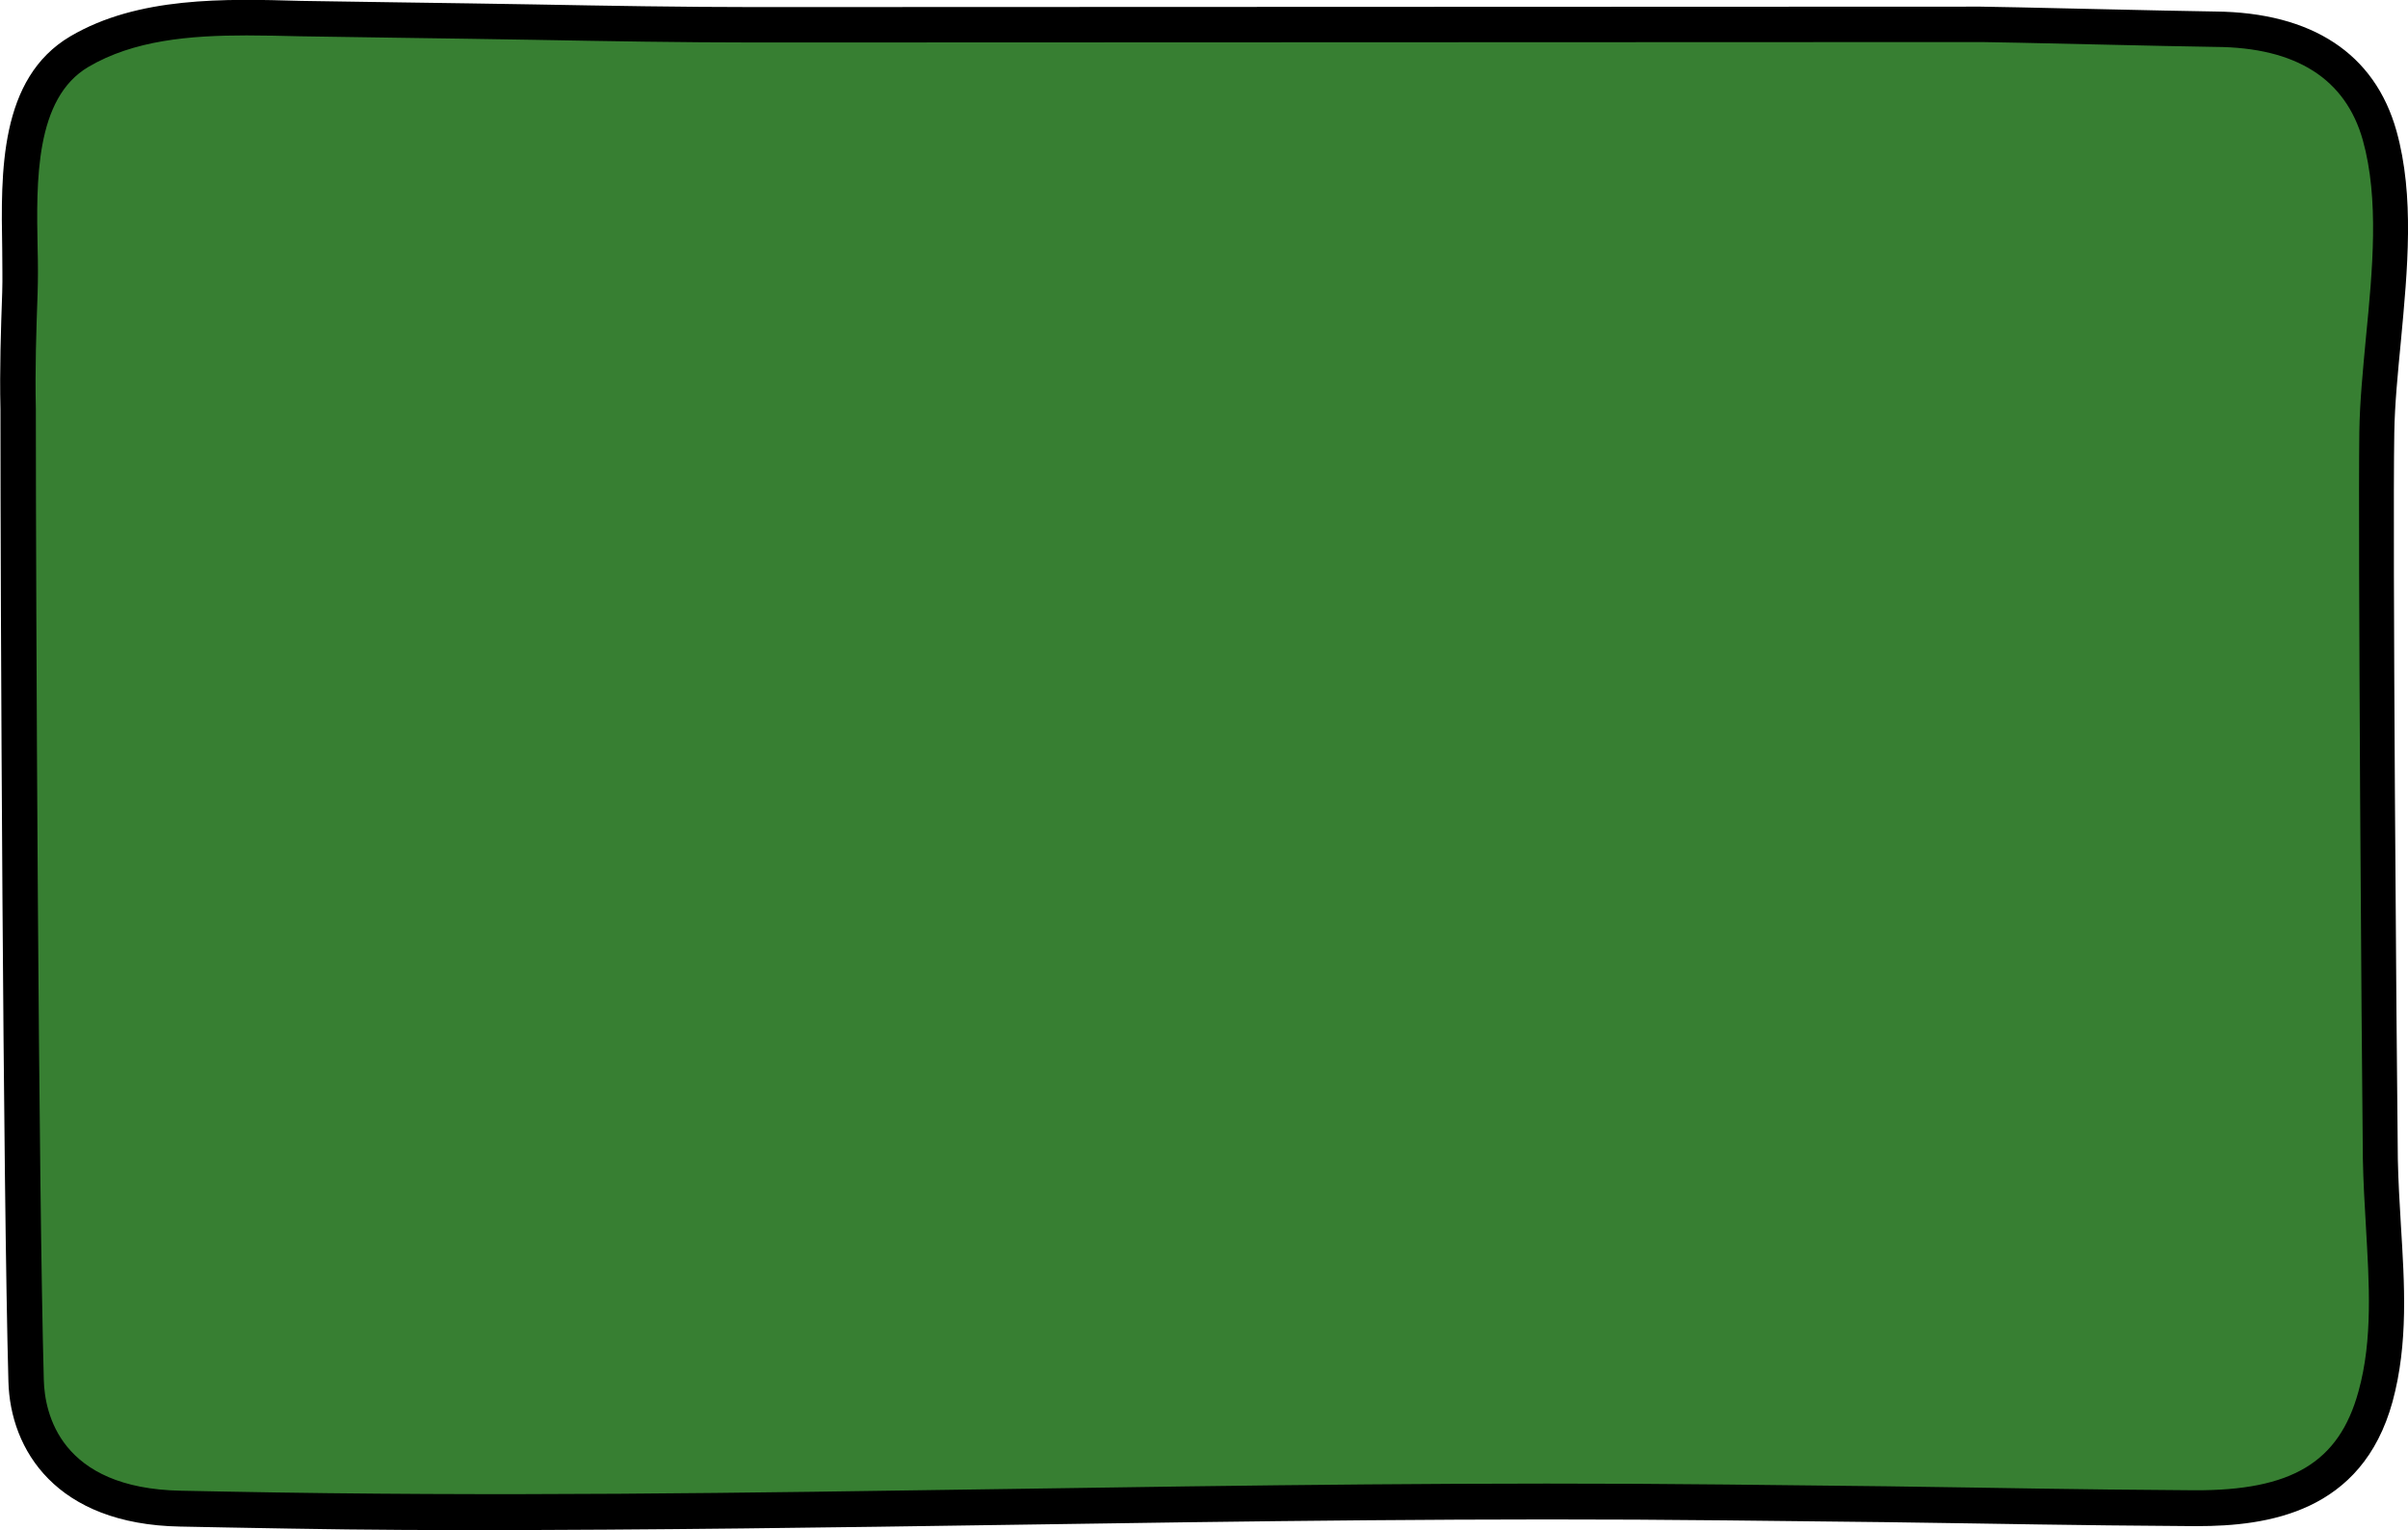 <?xml version="1.0" encoding="utf-8"?>
<!-- Generator: Adobe Illustrator 28.0.0, SVG Export Plug-In . SVG Version: 6.00 Build 0)  -->
<svg version="1.1" id="Layer_1" xmlns="http://www.w3.org/2000/svg" xmlns:xlink="http://www.w3.org/1999/xlink" x="0px" y="0px"
	 viewBox="0 0 544.2 345.7" style="enable-background:new 0 0 544.2 345.7;" xml:space="preserve">
<style type="text/css">
	.st0{fill:#377f32;}
</style>
<g>
	<path class="st0" d="M390,339.5c-116.4-1.3-222.6,3.8-339,1.5c-3.4-0.1-6.8-0.1-10.2-0.2c-31.7-0.6-34.7-22.3-34.9-28.9
		C4.7,267.1,4.1,133.5,4.1,92.4c-0.2-9,0.1-17.8,0.4-26.3c0.6-16.6-3.7-44.3,13.4-54.4C35.5,1.3,49.6,4.4,69.1,4.4
		c33.9,0,67.7,1.2,101.6,1.2c60.4,0,120.8,0,181.2,0c32,0,63.9,0,95.9,0c3.7,0,7.5,0,11.2-0.1c20.6-0.1,21.1,1,41.6,1.1
		c17.2,0.1,32.2,6.2,37.1,24.1c5.7,20.5-0.3,46-0.6,67c-0.4,24.2,0.5,139.6,0.8,164.2c0.2,17.7,3.7,36.2-1.1,53.6
		c-5.6,20.4-21.4,25.3-41,25.2C453.9,340.6,432,340,390,339.5z"/>
</g>
<g>
	<path d="M106.4,345.7c-21.9,0-33.8-0.2-55.5-0.6c-3.4-0.1-6.8-0.1-10.2-0.2c-28-0.5-38.4-17.3-38.8-32.8
		C0.7,268.2,0.1,136.5,0.1,92.4c-0.2-9,0.1-17.8,0.4-26.4c0.1-3,0-6.3,0-9.8C0.2,39-0.2,17.7,15.9,8.2c15.3-9,34.9-8.5,52.1-8
		c3.9,0.1,35.9,0.5,52.8,0.8c16.3,0.3,33.2,0.6,49.8,0.6l277-0.1c3.7,0,44.1,1,53,1.1c21.9,0.2,36.1,9.5,41,27
		c4.1,14.7,2.5,31.3,1,47.4c-0.7,7.3-1.4,14.3-1.5,20.8c-0.4,23.7,0.5,138,0.8,164.1c0.1,4.9,0.4,10,0.7,15
		c0.8,13.1,1.7,26.6-1.9,39.8c-6.9,25.1-28.3,28.1-44.2,28.1c-0.2,0-0.4,0-0.7,0c-29.8-0.2-40.2-0.5-69.6-0.9
		c-12.1-0.1-24.1-0.3-36.2-0.4c-53.8-0.6-108.5,0.2-161.4,1C188.4,345.1,147.4,345.7,106.4,345.7z M55.7,8C42.8,8,30.2,9.1,20,15.1
		C7.9,22.2,8.2,41,8.5,56c0.1,3.6,0.1,7.1,0,10.2c-0.3,8.5-0.6,17.2-0.4,26.1c0,44.2,0.6,175.8,1.8,219.5c0.2,7.4,3.6,24.5,31,25
		c3.4,0.1,6.8,0.1,10.2,0.2c62.4,1.2,115.9,0.3,177.3-0.6c53-0.8,107.7-1.6,161.7-1l0,0c12.1,0.1,24.1,0.3,36.2,0.4
		c29.4,0.4,39.8,0.7,69.6,0.9c22,0.1,32.7-6.3,37.1-22.3c3.3-11.8,2.4-24.7,1.7-37.1c-0.3-5.1-0.6-10.3-0.7-15.4
		c-0.3-26.2-1.1-140.6-0.8-164.3c0.1-6.8,0.8-13.9,1.5-21.4c1.5-15.3,3-31.2-0.7-44.5c-3.9-13.9-15.1-21-33.3-21.1
		c-8.9-0.1-49.1-1.1-52.9-1.1l-277,0.1c-16.7,0-33.6-0.3-50-0.6c-16.9-0.3-49-0.7-52.9-0.8C63.8,8.1,59.7,8,55.7,8z"/>
</g>
</svg>
